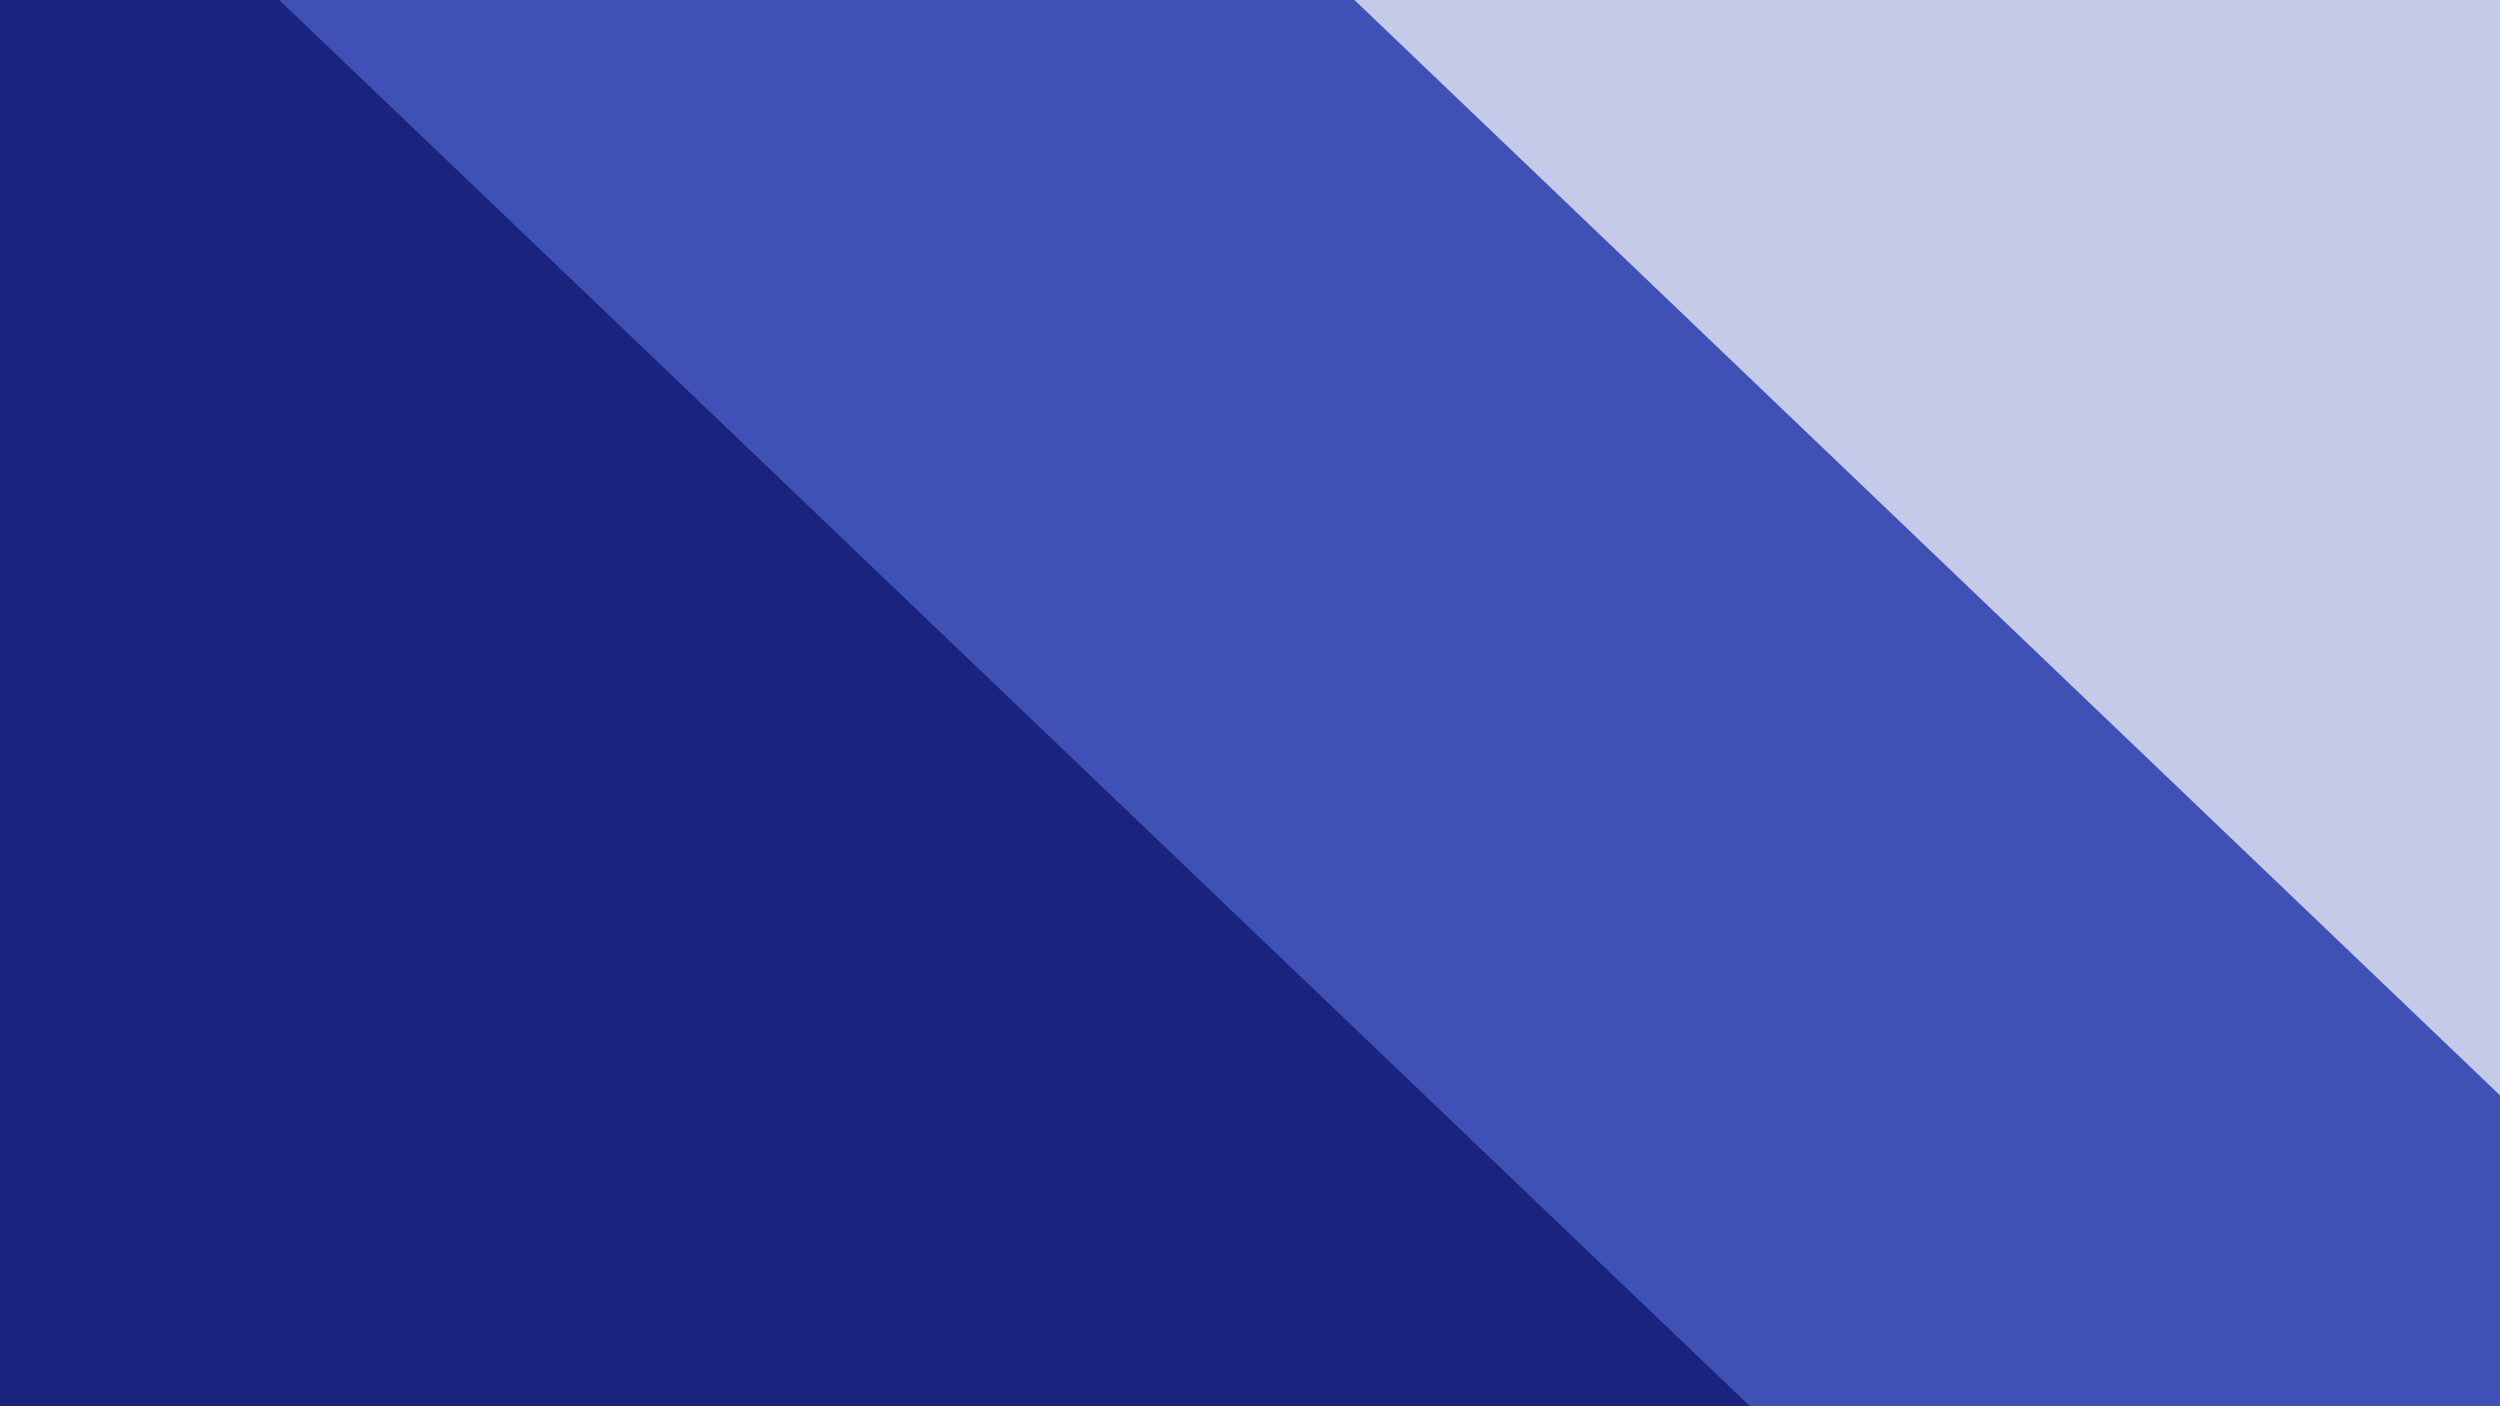 <svg width="1920" height="1080" viewBox="0 0 1920 1080" fill="none" xmlns="http://www.w3.org/2000/svg">
<rect width="1920" height="1080" fill="#1E1E1E"/>
<g filter="url(#filter0_f_0_1)">
<rect width="1920" height="1080" fill="#C5CAE9"/>
</g>
<g filter="url(#filter1_f_0_1)">
<path d="M601.971 -419L2110.29 1023.17L1318 1851.8L-190.316 409.628L601.971 -419Z" fill="#3F51B5"/>
</g>
<g filter="url(#filter2_f_0_1)">
<rect x="0.288" y="-204.756" width="2086.83" height="1146.45" transform="rotate(43.716 0.288 -204.756)" fill="#1A237E"/>
</g>
<defs>
<filter id="filter0_f_0_1" x="-5" y="-5" width="1930" height="1090" filterUnits="userSpaceOnUse" color-interpolation-filters="sRGB">
<feFlood flood-opacity="0" result="BackgroundImageFix"/>
<feBlend mode="normal" in="SourceGraphic" in2="BackgroundImageFix" result="shape"/>
<feGaussianBlur stdDeviation="2.5" result="effect1_foregroundBlur_0_1"/>
</filter>
<filter id="filter1_f_0_1" x="-195.316" y="-424" width="2310.6" height="2280.79" filterUnits="userSpaceOnUse" color-interpolation-filters="sRGB">
<feFlood flood-opacity="0" result="BackgroundImageFix"/>
<feBlend mode="normal" in="SourceGraphic" in2="BackgroundImageFix" result="shape"/>
<feGaussianBlur stdDeviation="2.5" result="effect1_foregroundBlur_0_1"/>
</filter>
<filter id="filter2_f_0_1" x="-797" y="-209.756" width="2310.6" height="2280.79" filterUnits="userSpaceOnUse" color-interpolation-filters="sRGB">
<feFlood flood-opacity="0" result="BackgroundImageFix"/>
<feBlend mode="normal" in="SourceGraphic" in2="BackgroundImageFix" result="shape"/>
<feGaussianBlur stdDeviation="2.5" result="effect1_foregroundBlur_0_1"/>
</filter>
</defs>
</svg>
